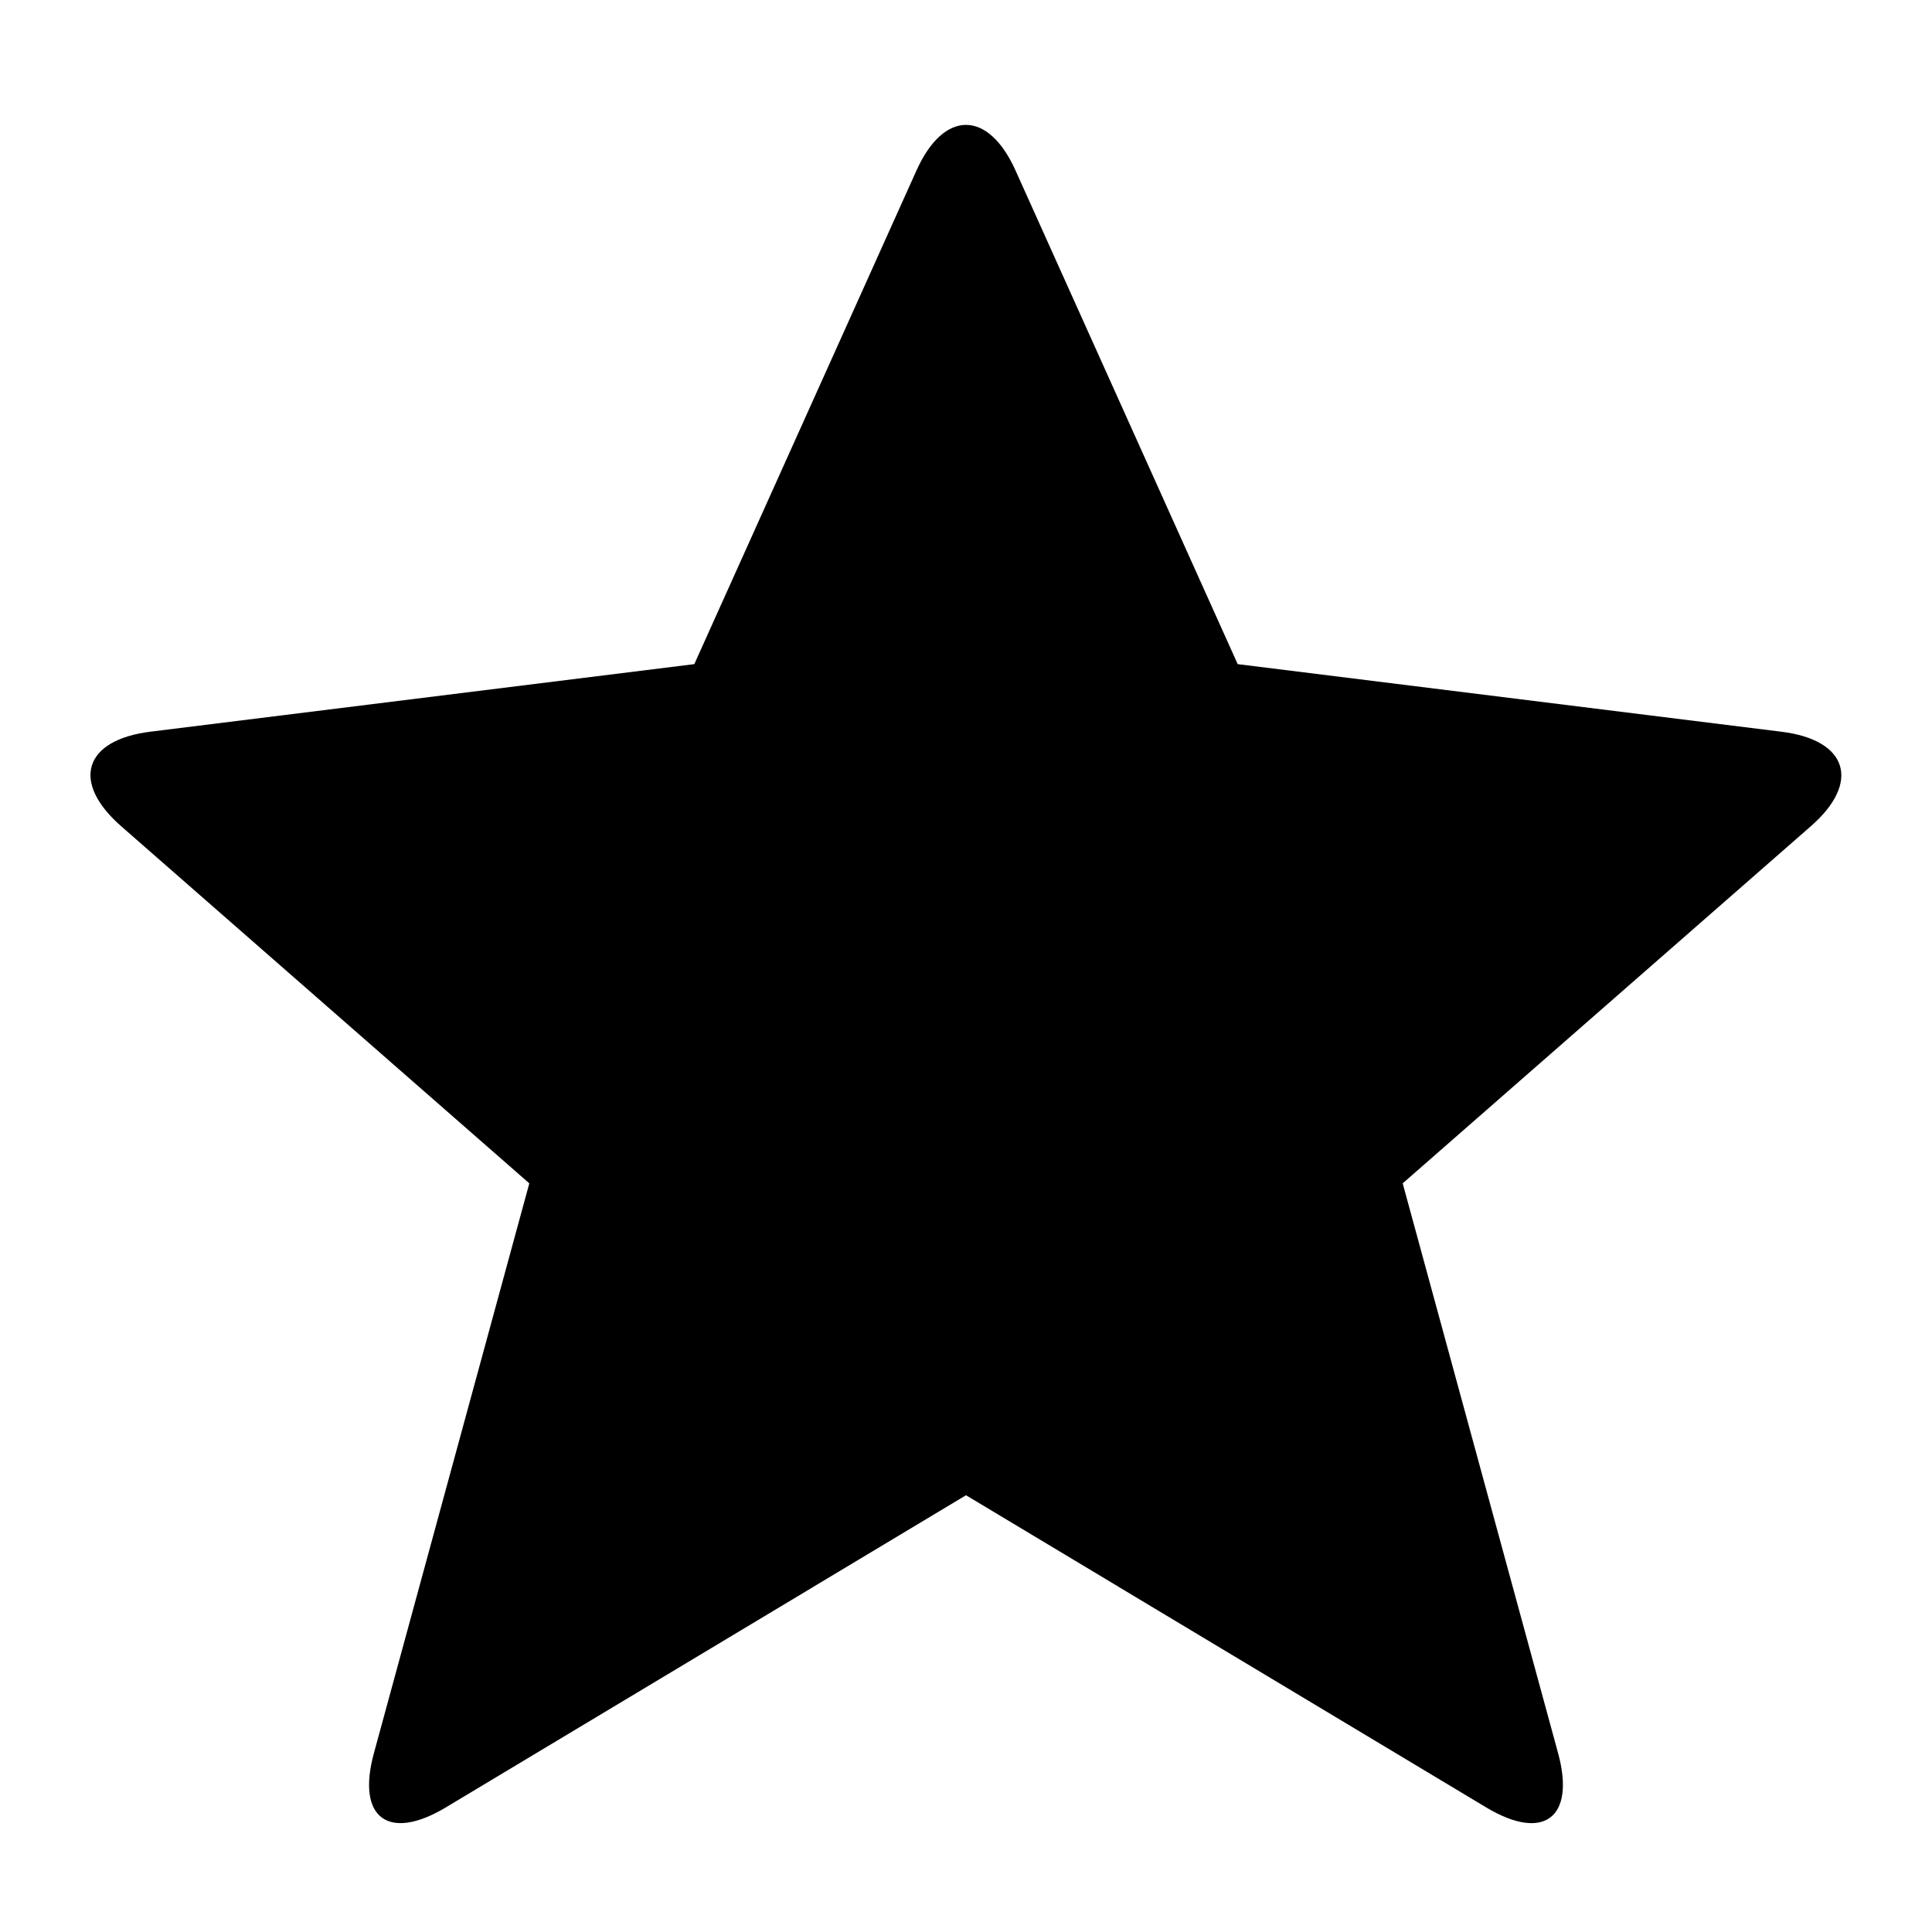 <svg viewBox="0 0 32 32">
    <path d="M11.5 11l3.68-8.177c.453-1.007 1.188-1.005 1.64 0L20.5 11l9.008 1.12c1.1.136 1.316.84.485 1.565l-6.76 5.915 2.574 9.438c.29 1.065-.234 1.473-1.192.898L16 24.766l-8.615 5.17c-.95.57-1.485.176-1.192-.898L8.767 19.6l-6.76-5.915c-.832-.728-.625-1.428.485-1.566L11.5 11z" />
</svg>